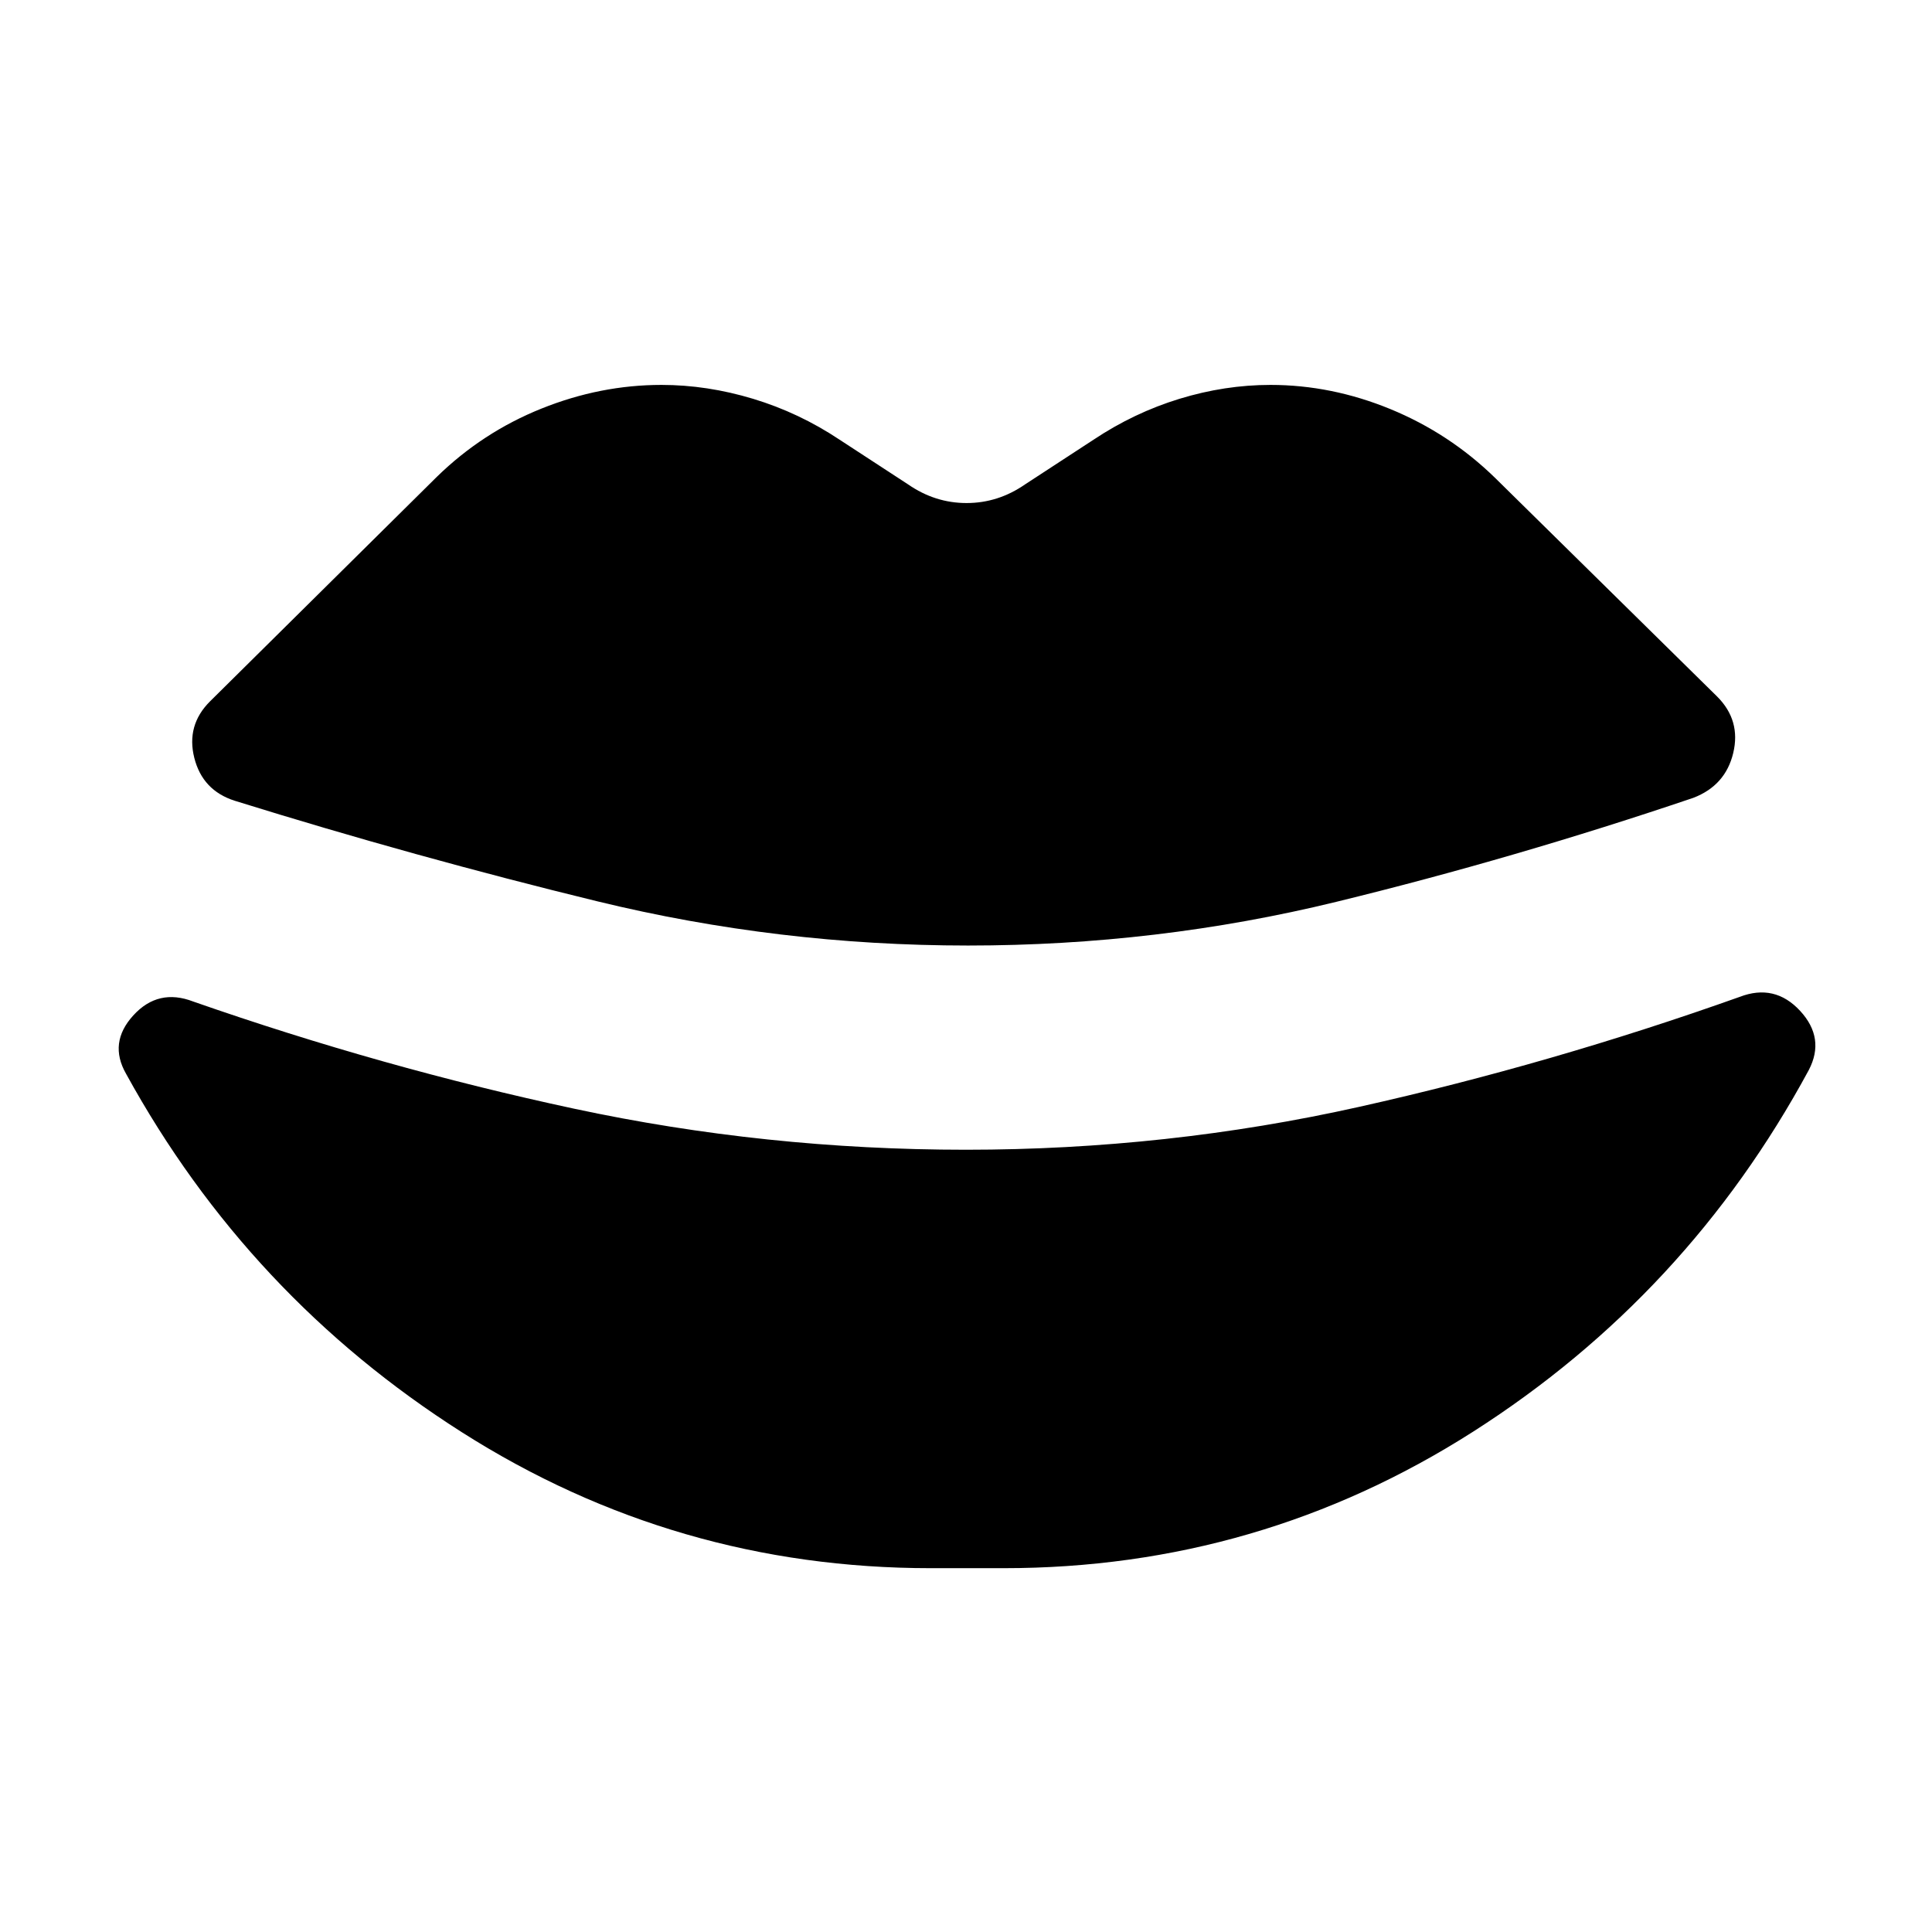 <svg xmlns="http://www.w3.org/2000/svg" height="24" viewBox="0 -960 960 960" width="24"><path d="M481-490.17q-94 0-184.22-21.98-90.21-21.98-180.21-49.98-15.96-5.13-20.03-21.31-4.06-16.17 7.76-28l112.83-111.69q22.65-22.09 51.93-33.85 29.29-11.76 59.64-11.76 22.65 0 45.52 6.91 22.87 6.92 42.96 20.31l34.04 22.21q13.39 9.27 29.06 9.27 15.68 0 29.07-9.27l34.04-22.21q20.09-13.39 42.67-20.31 22.59-6.91 45.24-6.91 30.35 0 59.64 12.04 29.28 12.05 51.93 34.13l110.39 108.7q11.83 11.83 7.98 28-3.85 16.17-19.81 22.3-88.56 30-177.5 51.7Q575-490.17 481-490.17Zm-18.52 309.39q-126.7 0-232.87-67.48-106.18-67.48-166.96-178.17-8.82-15.4 3.57-29 12.39-13.61 29.78-6.92 94 32.83 189.22 53.24Q380.43-388.7 480-388.7q100 0 195.5-21.34 95.5-21.35 188.93-54.61 17.4-6.7 30.01 6.91 12.6 13.61 4.34 29.44-60.35 111.69-166.67 179.61-106.33 67.91-233.46 67.91h-36.17Z"/></svg>